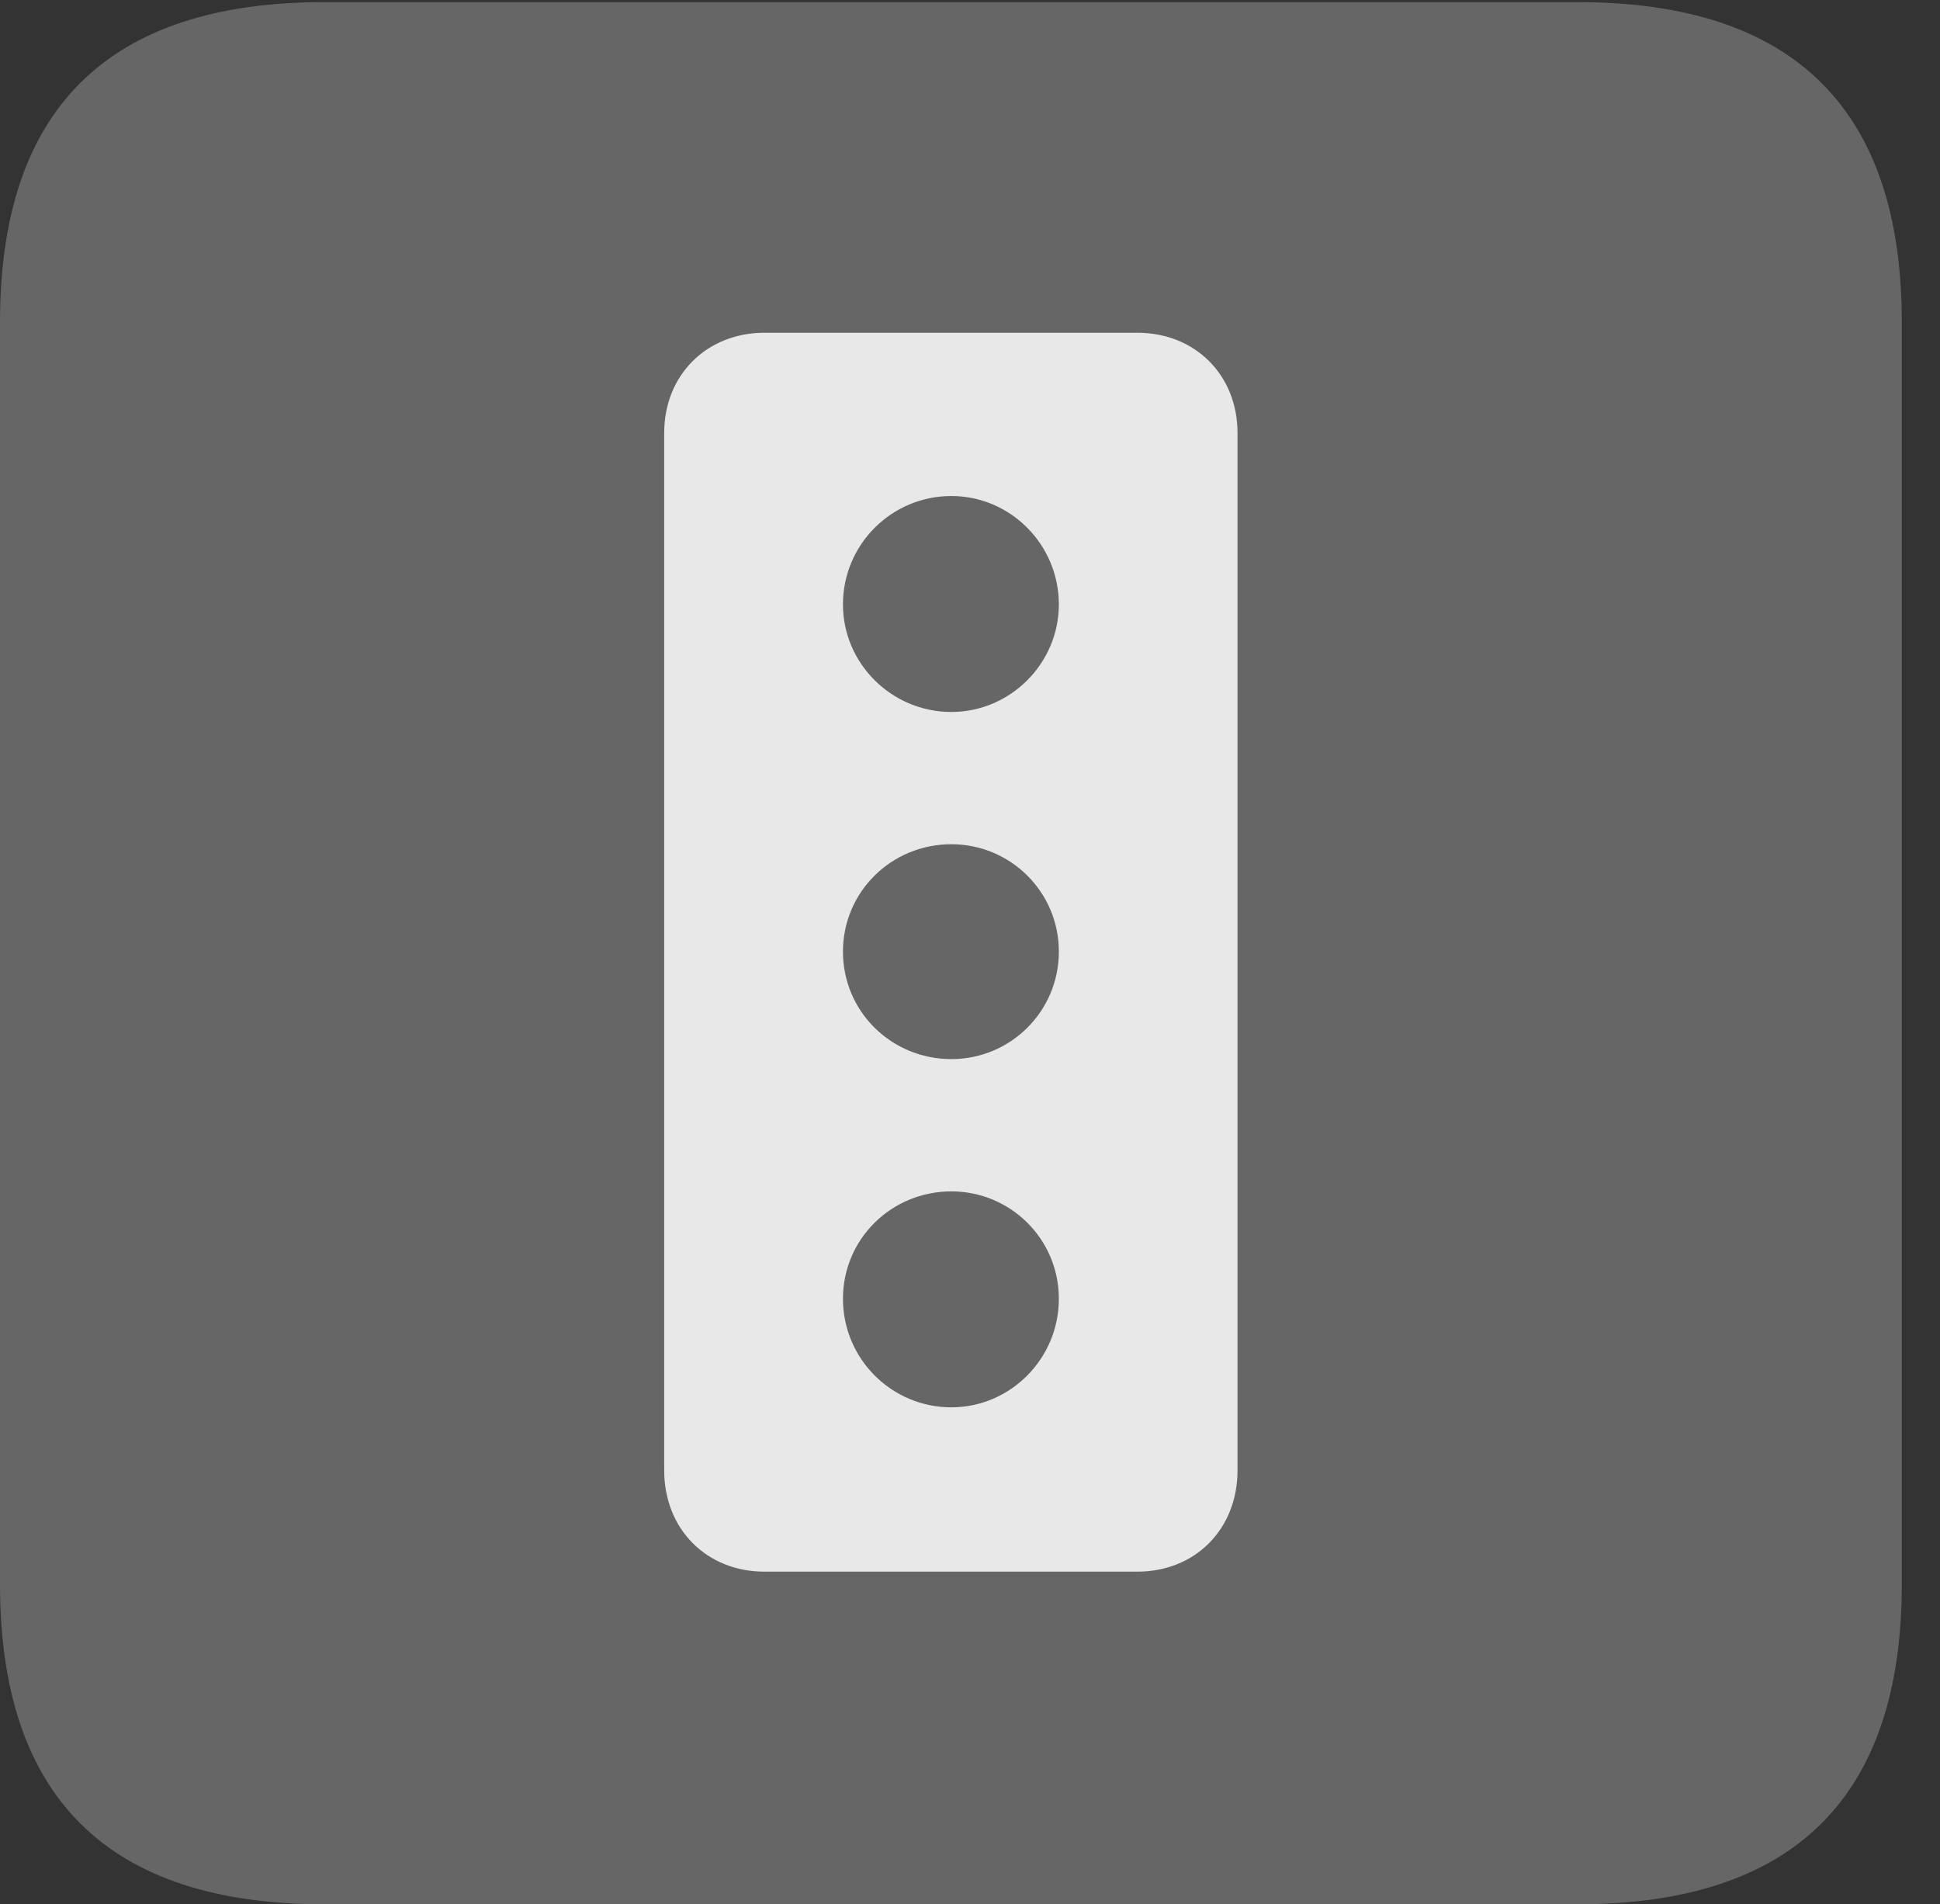 <?xml version="1.0" encoding="UTF-8"?>
<!--Generator: Apple Native CoreSVG 232.5-->
<!DOCTYPE svg
PUBLIC "-//W3C//DTD SVG 1.1//EN"
       "http://www.w3.org/Graphics/SVG/1.1/DTD/svg11.dtd">
<svg version="1.1" xmlns="http://www.w3.org/2000/svg" xmlns:xlink="http://www.w3.org/1999/xlink" width="18.34" height="17.998">
 <rect width="100%" height="100%" fill="#333333" stroke="none"/>
 <g>
  <rect height="17.998" opacity="0" width="18.34" x="0" y="0"/>
  <path d="M3.066 17.998L14.912 17.998C16.963 17.998 17.979 16.982 17.979 14.971L17.979 3.047C17.979 1.035 16.963 0.02 14.912 0.02L3.066 0.02C1.025 0.02 0 1.025 0 3.047L0 14.971C0 16.992 1.025 17.998 3.066 17.998Z" fill="#ffffff" fill-opacity="0.25"/>
  <path d="M7.227 14.854C6.68 14.854 6.279 14.453 6.279 13.896L6.279 4.092C6.279 3.545 6.68 3.145 7.227 3.145L10.752 3.145C11.299 3.145 11.699 3.545 11.699 4.092L11.699 13.896C11.699 14.453 11.299 14.854 10.752 14.854ZM8.994 6.729C9.551 6.729 10.01 6.27 10.01 5.713C10.01 5.146 9.551 4.688 8.994 4.688C8.428 4.688 7.969 5.146 7.969 5.713C7.969 6.27 8.428 6.729 8.994 6.729ZM8.994 10.01C9.551 10.01 10.01 9.561 10.01 8.994C10.01 8.428 9.551 7.979 8.994 7.979C8.428 7.979 7.969 8.428 7.969 8.994C7.969 9.561 8.428 10.01 8.994 10.01ZM8.994 13.301C9.551 13.301 10.01 12.842 10.01 12.275C10.01 11.709 9.551 11.26 8.994 11.26C8.428 11.26 7.969 11.709 7.969 12.275C7.969 12.842 8.428 13.301 8.994 13.301Z" fill="#ffffff" fill-opacity="0.85"/>
 </g>
</svg>
